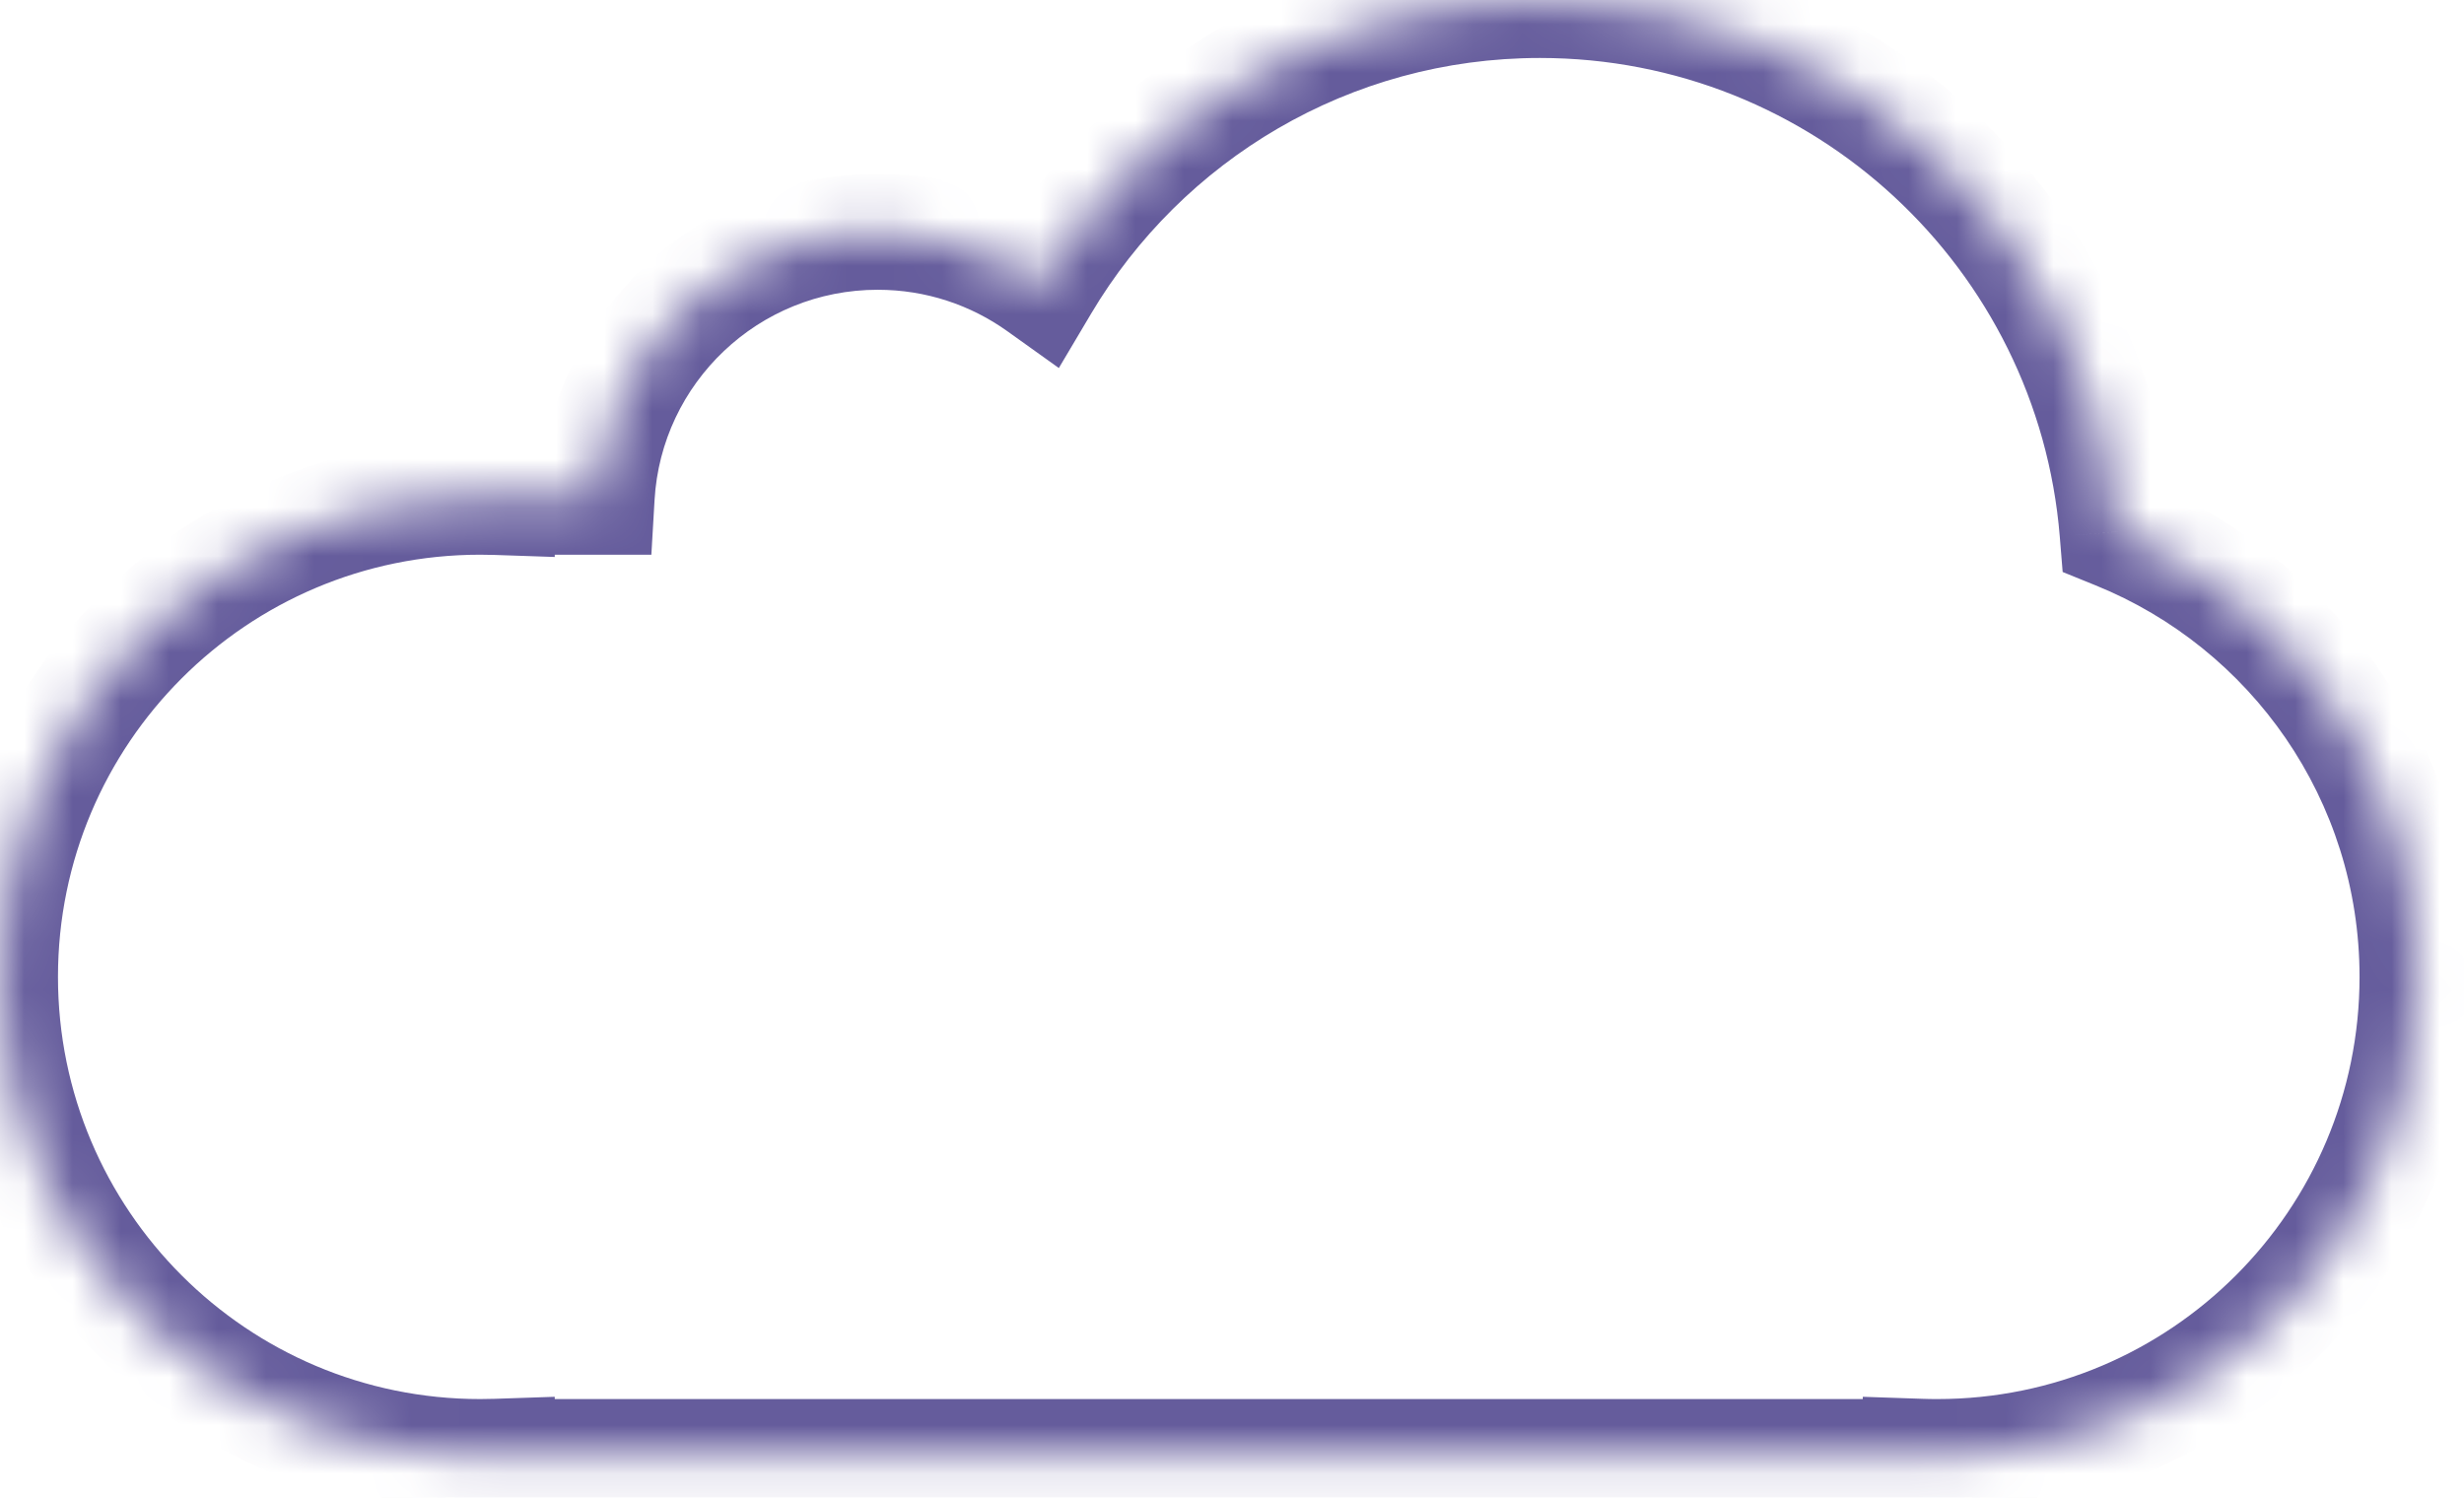 <svg width="51" height="31" viewBox="0 0 51 31" fill="none" xmlns="http://www.w3.org/2000/svg">
<mask id="path-1-inside-1" fill="white">
<path fill-rule="evenodd" clip-rule="evenodd" d="M10.282 10.288C10.168 10.284 10.054 10.282 9.939 10.282C4.45 10.282 0 14.732 0 20.221C0 25.71 4.45 30.16 9.939 30.16C10.054 30.16 10.168 30.158 10.282 30.154V30.16H39.757V30.154C39.87 30.158 39.984 30.16 40.099 30.16C45.588 30.16 50.038 25.71 50.038 20.221C50.038 16.051 47.47 12.481 43.829 11.006C43.326 4.844 38.165 0 31.874 0C27.482 0 23.641 2.36 21.551 5.881C20.597 5.199 19.428 4.798 18.166 4.798C15.063 4.798 12.527 7.223 12.35 10.282H10.282V10.288Z"/>
</mask>
<path d="M10.282 10.288L10.241 11.487L11.482 11.529V10.288H10.282ZM10.282 30.154H11.482V28.913L10.241 28.955L10.282 30.154ZM10.282 30.16H9.082V31.36H10.282V30.16ZM39.757 30.16V31.36H40.956V30.16H39.757ZM39.757 30.154L39.797 28.955L38.556 28.913V30.154H39.757ZM43.829 11.006L42.633 11.103L42.693 11.84L43.378 12.118L43.829 11.006ZM21.551 5.881L20.853 6.858L21.916 7.618L22.583 6.494L21.551 5.881ZM12.35 10.282V11.482H13.482L13.548 10.351L12.35 10.282ZM10.282 10.282V9.082H9.082V10.282H10.282ZM10.323 9.088C10.195 9.084 10.067 9.082 9.939 9.082V11.482C10.04 11.482 10.141 11.484 10.241 11.487L10.323 9.088ZM9.939 9.082C3.787 9.082 -1.2 14.069 -1.2 20.221H1.2C1.2 15.395 5.113 11.482 9.939 11.482V9.082ZM-1.2 20.221C-1.2 26.373 3.787 31.36 9.939 31.36V28.96C5.113 28.96 1.2 25.047 1.2 20.221H-1.2ZM9.939 31.36C10.067 31.36 10.195 31.358 10.323 31.354L10.241 28.955C10.141 28.958 10.04 28.96 9.939 28.96V31.36ZM11.482 30.16V30.154H9.082V30.16H11.482ZM39.757 28.96H10.282V31.36H39.757V28.96ZM38.556 30.154V30.16H40.956V30.154H38.556ZM39.716 31.354C39.843 31.358 39.971 31.36 40.099 31.36V28.96C39.998 28.96 39.897 28.959 39.797 28.955L39.716 31.354ZM40.099 31.36C46.251 31.36 51.238 26.373 51.238 20.221H48.838C48.838 25.047 44.925 28.96 40.099 28.96V31.36ZM51.238 20.221C51.238 15.546 48.358 11.546 44.28 9.893L43.378 12.118C46.582 13.416 48.838 16.556 48.838 20.221H51.238ZM45.025 10.908C44.471 4.128 38.795 -1.2 31.874 -1.2V1.2C37.535 1.2 42.18 5.559 42.633 11.103L45.025 10.908ZM31.874 -1.2C27.041 -1.2 22.817 1.399 20.519 5.269L22.583 6.494C24.466 3.322 27.923 1.2 31.874 1.2V-1.2ZM22.249 4.905C21.098 4.082 19.687 3.598 18.166 3.598V5.998C19.17 5.998 20.096 6.316 20.853 6.858L22.249 4.905ZM18.166 3.598C14.424 3.598 11.366 6.523 11.152 10.213L13.548 10.351C13.688 7.924 15.703 5.998 18.166 5.998V3.598ZM10.282 11.482H12.35V9.082H10.282V11.482ZM11.482 10.288V10.282H9.082V10.288H11.482Z" fill="#655C9C" mask="url(#path-1-inside-1)"/>
</svg>
